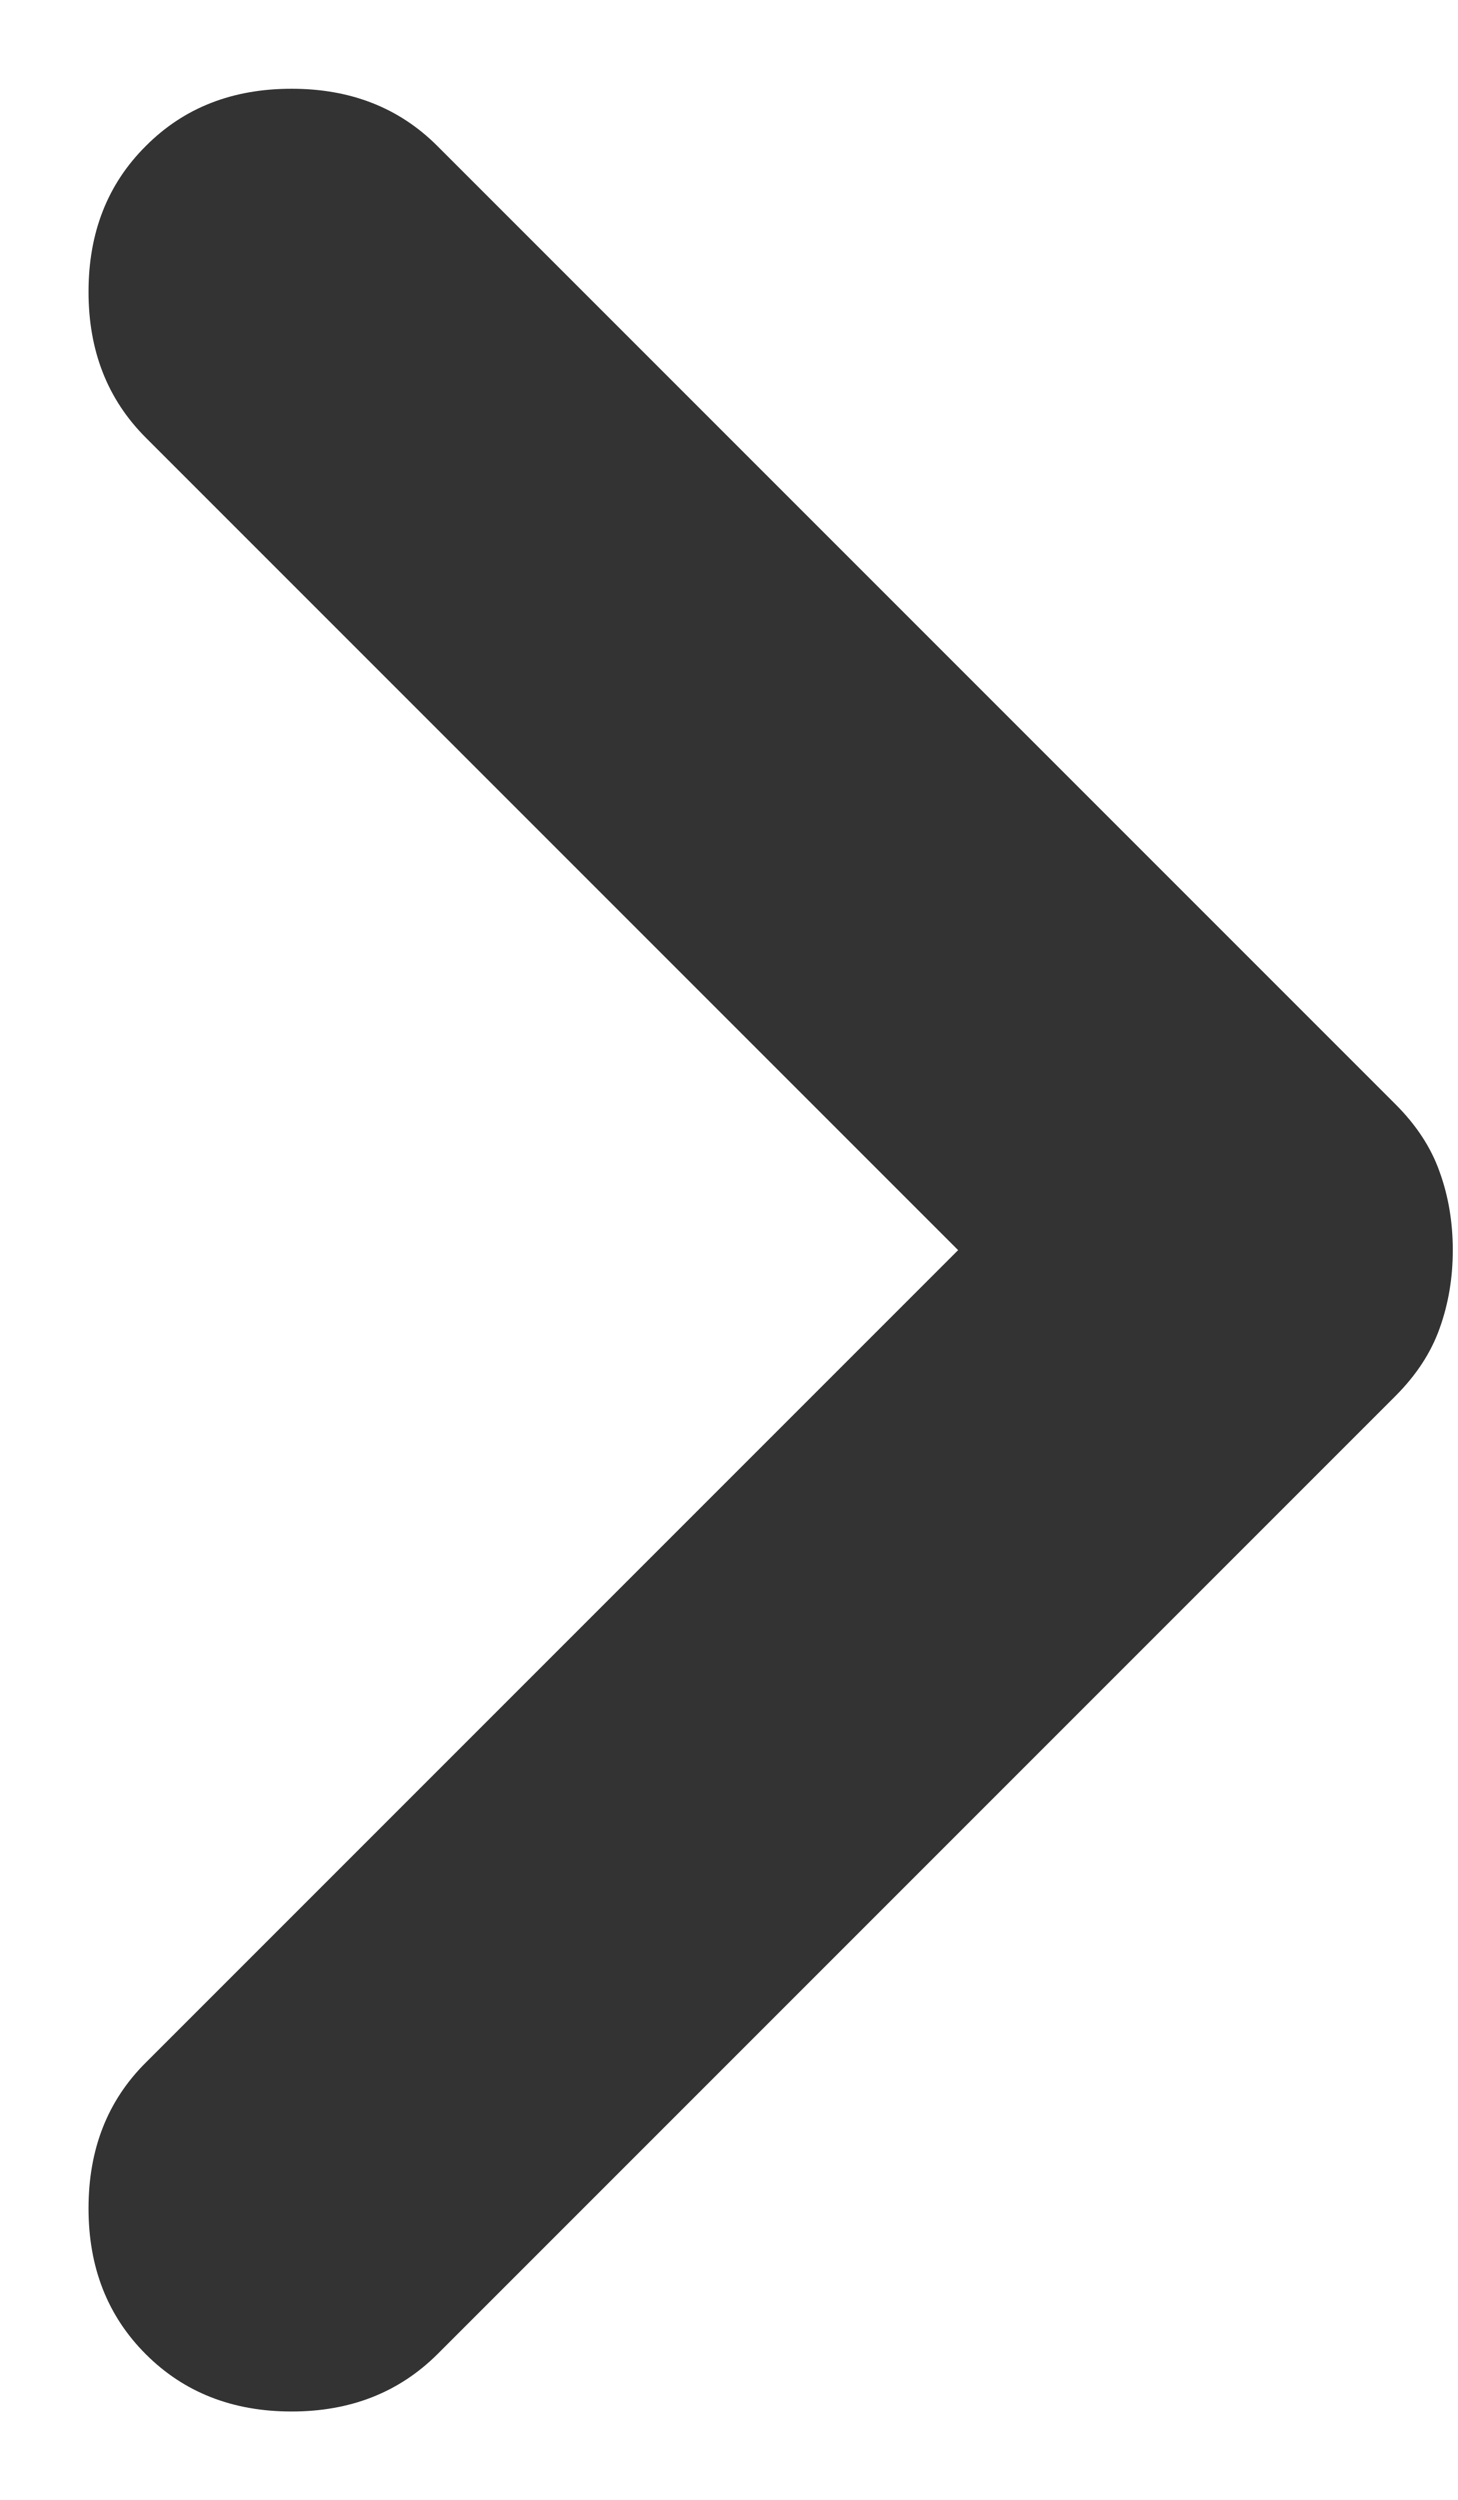 <svg width="7" height="12" viewBox="0 0 7 12" fill="none" xmlns="http://www.w3.org/2000/svg">
<path d="M4.6 6.001L0.7 2.101C0.516 1.917 0.425 1.684 0.425 1.401C0.425 1.117 0.516 0.884 0.7 0.701C0.883 0.517 1.116 0.426 1.4 0.426C1.683 0.426 1.916 0.517 2.1 0.701L6.7 5.301C6.8 5.401 6.871 5.509 6.912 5.626C6.954 5.742 6.975 5.867 6.975 6.001C6.975 6.134 6.954 6.259 6.912 6.376C6.871 6.492 6.8 6.601 6.7 6.701L2.1 11.301C1.916 11.484 1.683 11.576 1.4 11.576C1.116 11.576 0.883 11.484 0.7 11.301C0.516 11.117 0.425 10.884 0.425 10.601C0.425 10.317 0.516 10.084 0.7 9.901L4.6 6.001Z" fill="#333333"/>
</svg>
